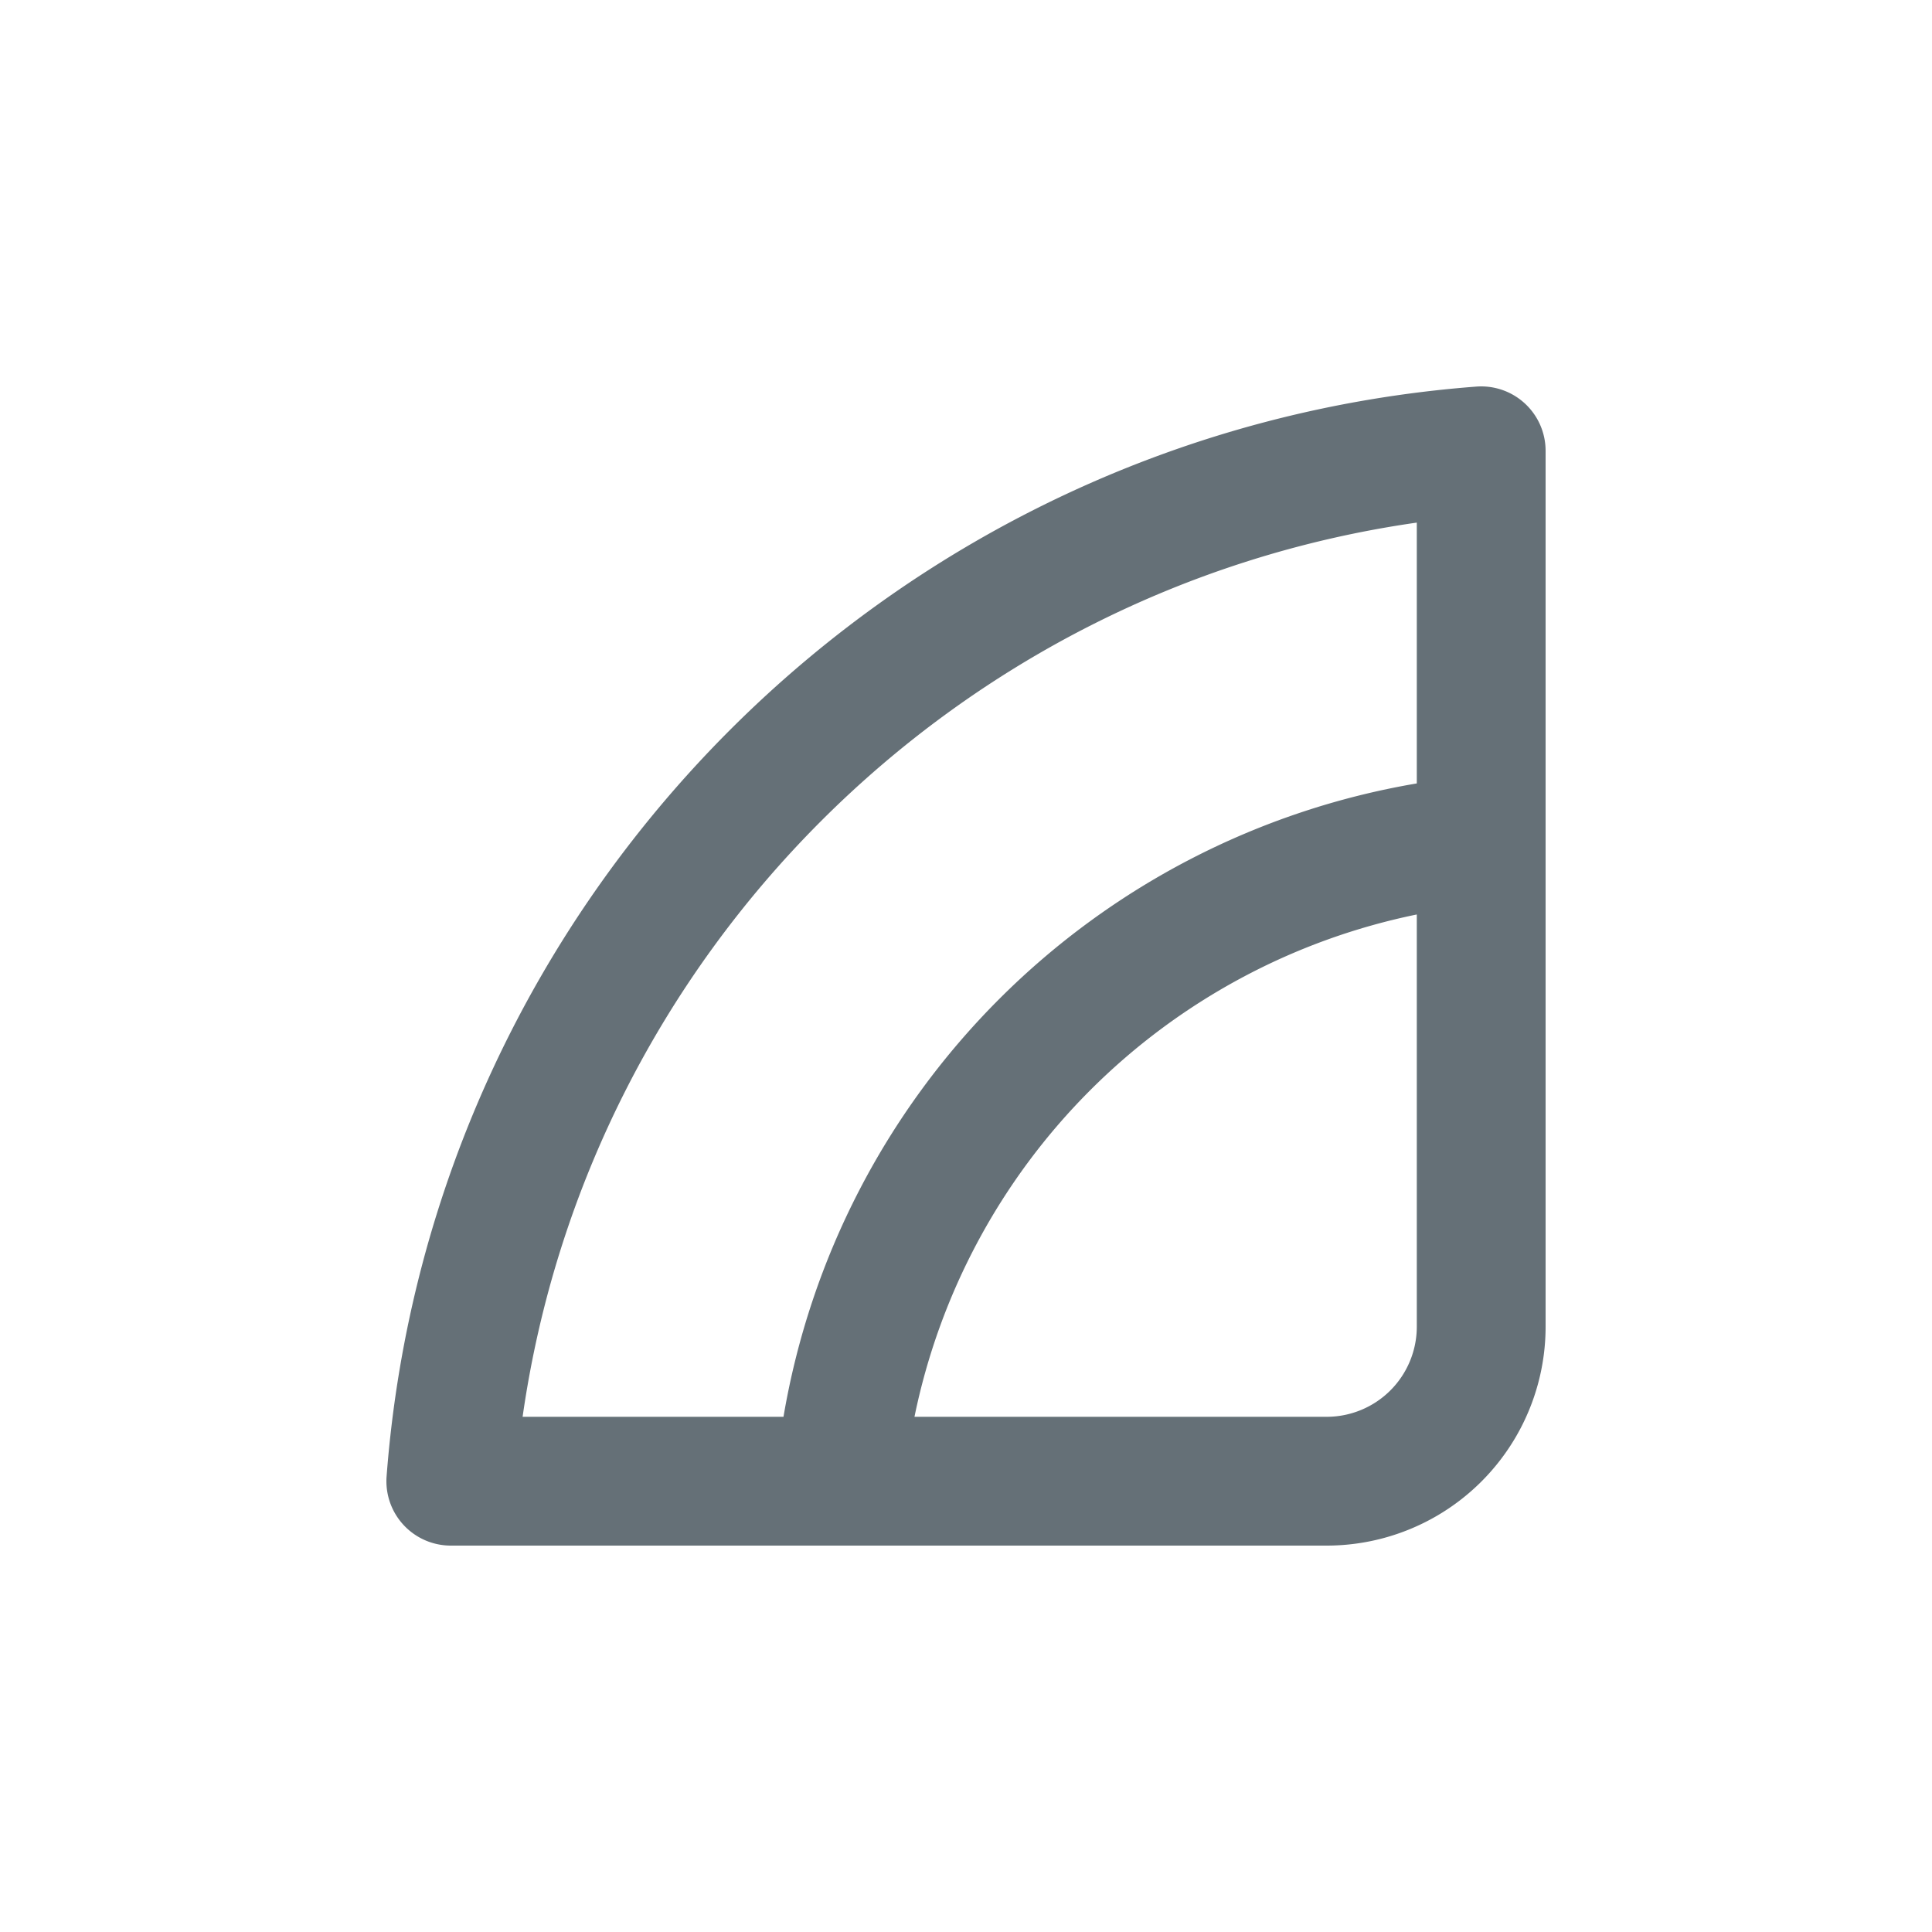 <svg width="30" height="30" fill="none" xmlns="http://www.w3.org/2000/svg"><path fill-rule="evenodd" clip-rule="evenodd" d="M24 7a1 1 0 0 0-1.076-.997c-9.03.687-16.234 7.892-16.921 16.921A1 1 0 0 0 7 24h13.6a3.4 3.4 0 0 0 3.4-3.4V7ZM12.166 22H8.115C9.14 14.82 14.82 9.14 22 8.115v4.05A12.01 12.01 0 0 0 12.166 22Zm2.034 0h6.4a1.4 1.4 0 0 0 1.4-1.4v-6.4a10.012 10.012 0 0 0-7.8 7.8Z" fill="#657077"/></svg>